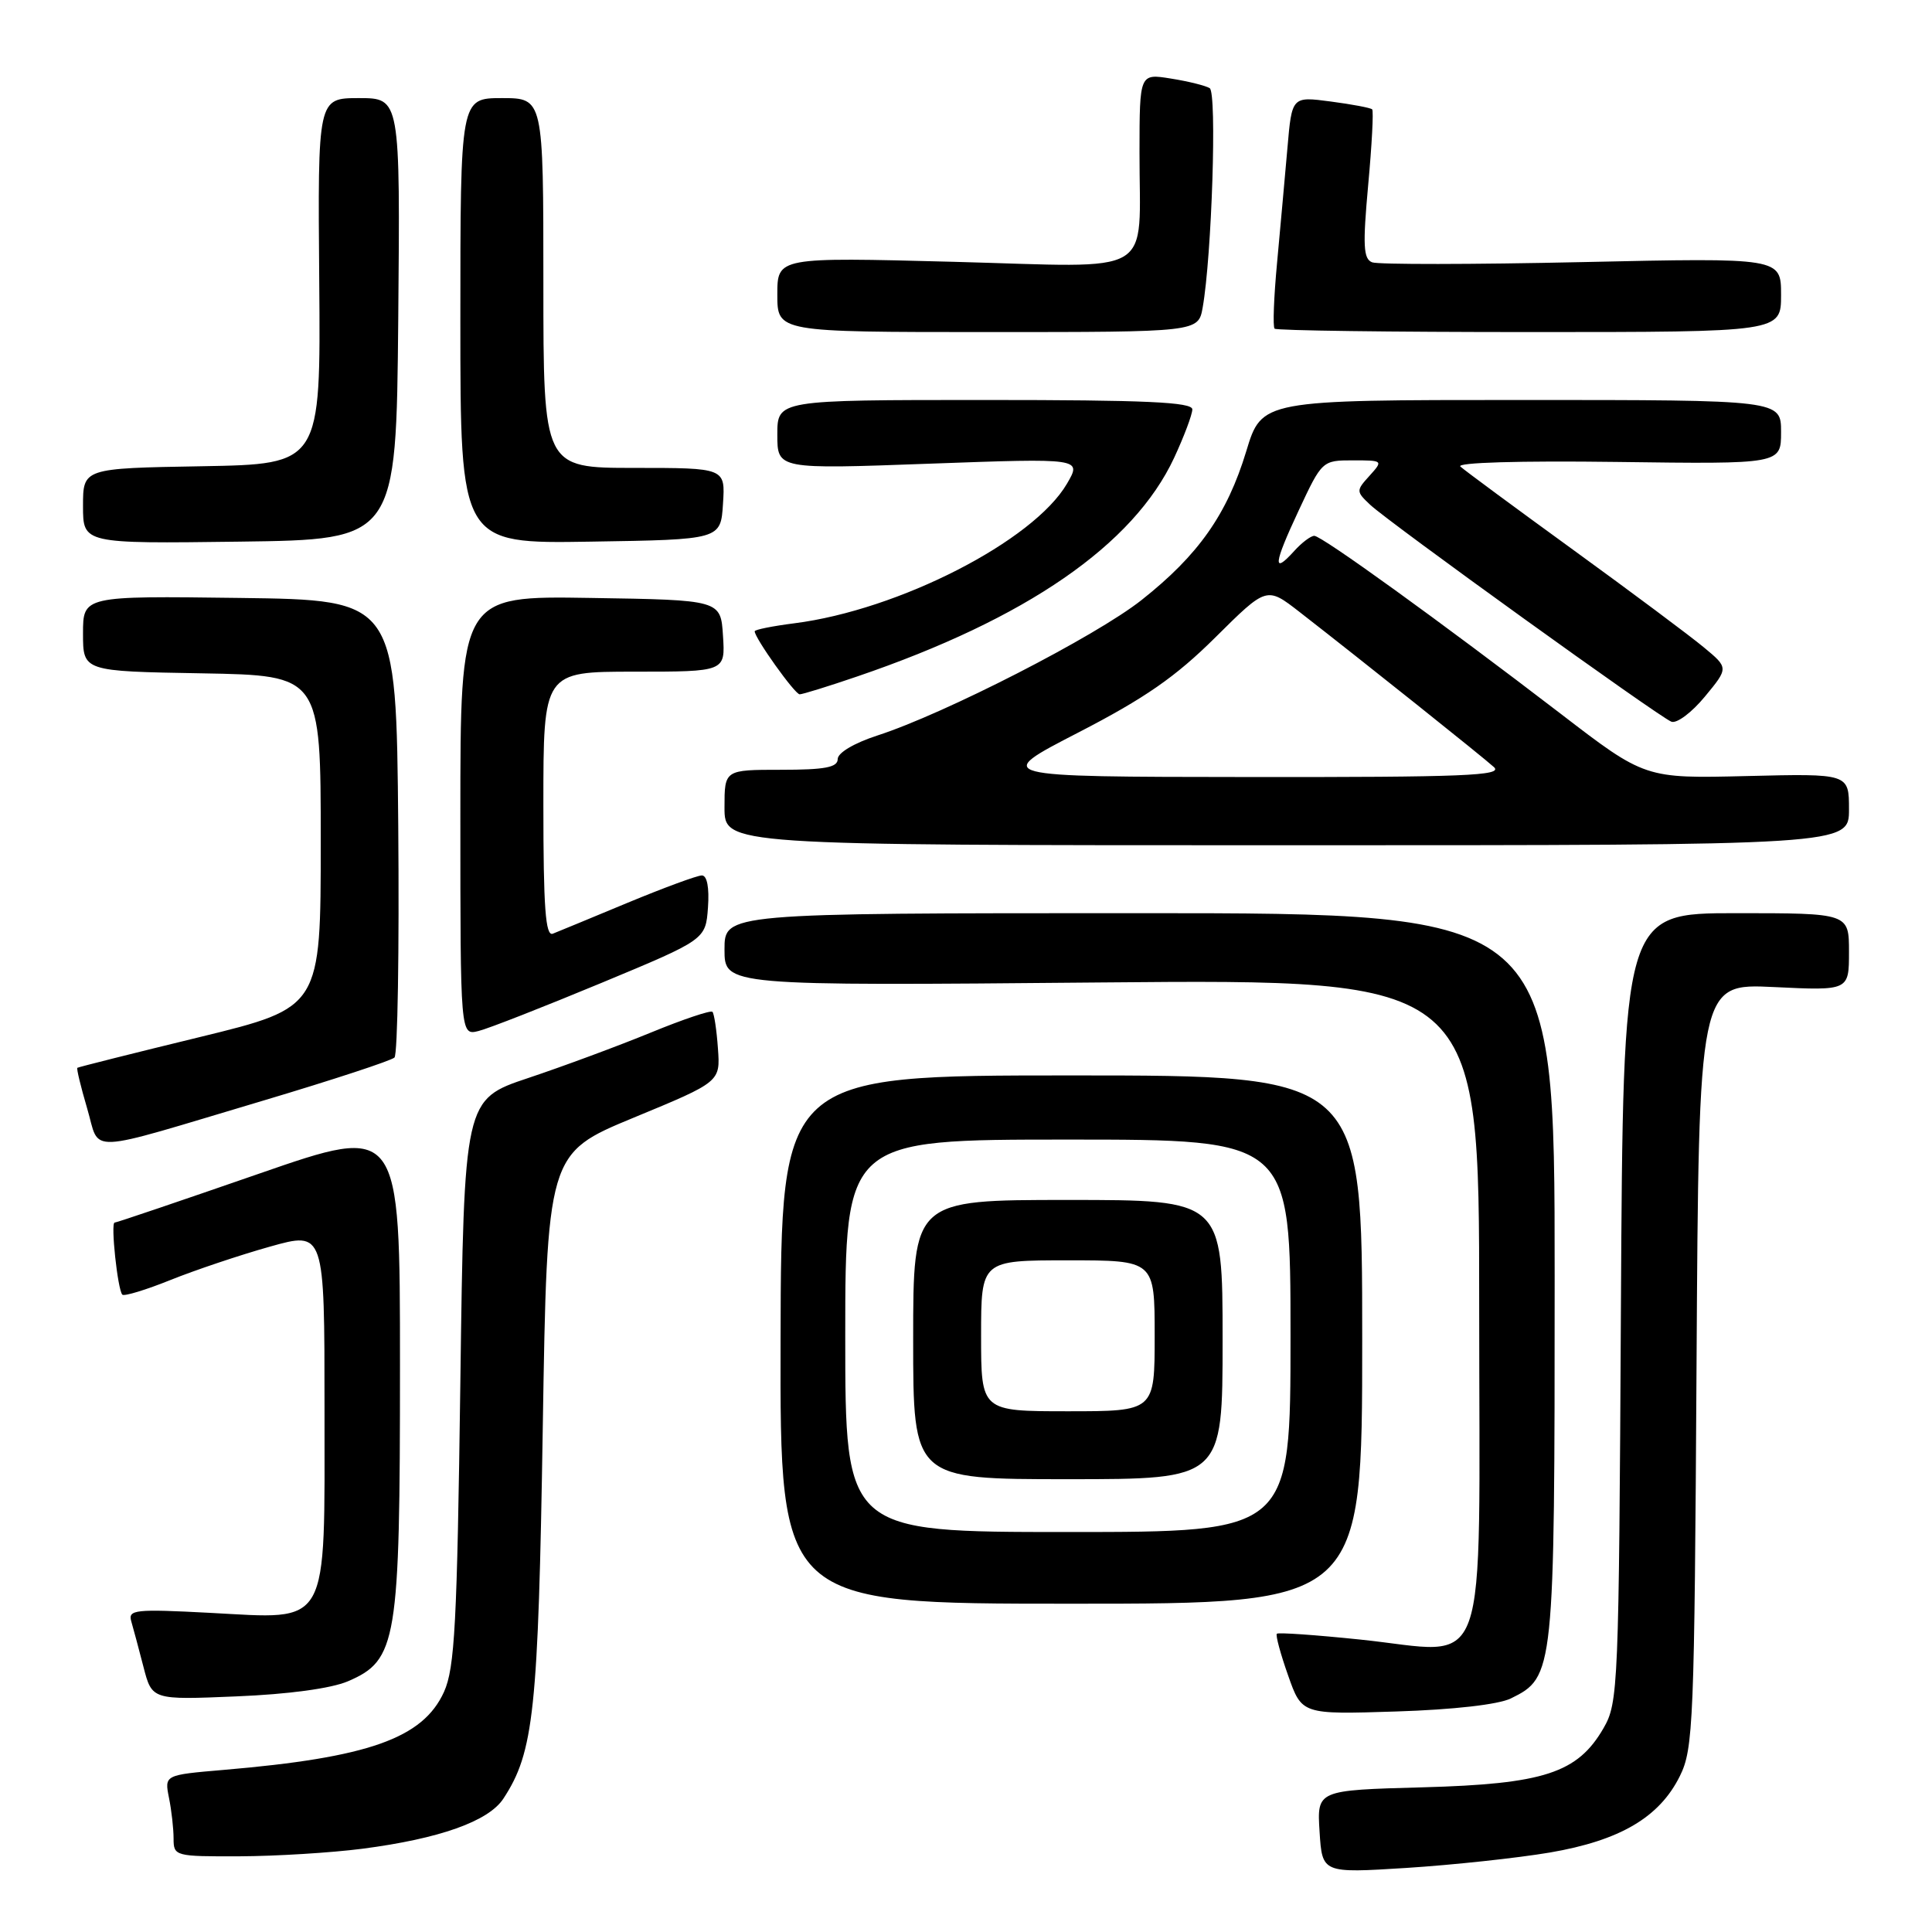 <?xml version="1.0" encoding="UTF-8" standalone="no"?>
<!DOCTYPE svg PUBLIC "-//W3C//DTD SVG 1.1//EN" "http://www.w3.org/Graphics/SVG/1.1/DTD/svg11.dtd" >
<svg xmlns="http://www.w3.org/2000/svg" xmlns:xlink="http://www.w3.org/1999/xlink" version="1.1" viewBox="0 0 256 256">
 <g >
 <path fill="currentColor"
d=" M 205.36 245.47 C 214.66 243.88 219.88 240.81 222.59 235.34 C 224.38 231.74 224.52 228.32 224.80 180.90 C 225.10 130.31 225.10 130.31 235.05 130.79 C 245.00 131.27 245.00 131.27 245.00 126.13 C 245.00 121.00 245.00 121.00 230.03 121.00 C 215.07 121.00 215.07 121.00 214.78 173.25 C 214.51 223.65 214.43 225.62 212.47 229.00 C 209.03 234.94 204.58 236.39 188.50 236.83 C 174.50 237.21 174.50 237.21 174.85 242.71 C 175.20 248.21 175.20 248.21 186.35 247.51 C 192.48 247.12 201.04 246.20 205.36 245.47 Z  M 48.00 244.97 C 58.25 243.64 64.73 241.33 66.70 238.33 C 70.75 232.16 71.32 226.71 71.92 189.17 C 72.50 152.84 72.50 152.84 83.98 148.09 C 95.45 143.35 95.45 143.35 95.13 138.93 C 94.96 136.49 94.63 134.31 94.40 134.07 C 94.17 133.84 90.50 135.07 86.24 136.82 C 81.98 138.57 74.67 141.28 70.00 142.84 C 61.50 145.68 61.50 145.68 61.00 183.09 C 60.57 215.22 60.26 221.02 58.83 224.19 C 56.03 230.34 48.83 232.89 29.64 234.52 C 21.79 235.19 21.79 235.19 22.39 238.22 C 22.73 239.89 23.00 242.32 23.00 243.62 C 23.00 245.95 23.20 246.00 31.75 245.97 C 36.56 245.95 43.88 245.50 48.00 244.97 Z  M 200.20 225.05 C 205.94 222.23 206.00 221.69 206.00 169.10 C 206.00 121.00 206.00 121.00 151.00 121.00 C 96.00 121.00 96.00 121.00 96.00 125.81 C 96.00 130.63 96.00 130.63 146.00 130.18 C 196.00 129.74 196.00 129.74 196.00 172.89 C 196.00 223.69 197.65 219.05 180.23 217.25 C 174.34 216.64 169.38 216.29 169.19 216.48 C 169.00 216.66 169.67 219.15 170.68 222.00 C 172.50 227.18 172.50 227.18 185.00 226.78 C 192.59 226.54 198.56 225.86 200.20 225.05 Z  M 46.10 222.78 C 52.61 219.98 53.00 217.60 53.00 181.00 C 53.00 149.04 53.00 149.04 34.32 155.52 C 24.05 159.08 15.44 162.00 15.19 162.00 C 14.64 162.00 15.59 170.92 16.21 171.55 C 16.46 171.79 19.33 170.92 22.58 169.61 C 25.84 168.30 31.76 166.31 35.75 165.19 C 43.00 163.15 43.00 163.15 43.00 186.58 C 43.00 216.05 43.83 214.55 27.81 213.71 C 17.91 213.19 16.95 213.29 17.39 214.82 C 17.66 215.74 18.39 218.47 19.01 220.87 C 20.14 225.25 20.14 225.25 31.32 224.78 C 38.21 224.50 43.88 223.73 46.10 222.78 Z  M 180.50 177.50 C 180.50 142.50 180.50 142.50 142.00 142.50 C 103.50 142.50 103.50 142.50 103.43 177.50 C 103.35 212.50 103.35 212.50 141.93 212.50 C 180.50 212.50 180.50 212.50 180.50 177.50 Z  M 35.00 145.80 C 44.08 143.09 51.84 140.54 52.27 140.13 C 52.69 139.71 52.91 125.90 52.77 109.43 C 52.50 79.50 52.50 79.50 31.75 79.23 C 11.00 78.96 11.00 78.96 11.00 83.95 C 11.00 88.95 11.00 88.95 26.75 89.22 C 42.50 89.50 42.50 89.50 42.50 111.50 C 42.50 133.50 42.50 133.50 26.50 137.41 C 17.70 139.55 10.39 141.39 10.25 141.49 C 10.12 141.58 10.70 143.99 11.54 146.84 C 13.35 152.91 10.73 153.03 35.00 145.80 Z  M 79.67 130.25 C 93.50 124.50 93.50 124.50 93.81 120.25 C 94.00 117.61 93.69 116.00 93.00 116.00 C 92.39 116.00 87.97 117.63 83.19 119.61 C 78.41 121.60 73.94 123.45 73.25 123.72 C 72.28 124.10 72.00 120.29 72.00 106.61 C 72.00 89.00 72.00 89.00 84.05 89.00 C 96.11 89.00 96.11 89.00 95.80 84.25 C 95.50 79.50 95.50 79.50 78.25 79.23 C 61.00 78.95 61.00 78.95 61.00 108.08 C 61.00 137.22 61.00 137.22 63.42 136.61 C 64.75 136.28 72.06 133.41 79.67 130.25 Z  M 245.00 107.25 C 245.00 102.50 245.00 102.50 231.49 102.83 C 217.97 103.16 217.97 103.16 206.74 94.53 C 190.85 82.35 175.14 71.00 174.15 71.00 C 173.69 71.00 172.49 71.90 171.49 73.01 C 168.59 76.22 168.75 74.76 172.08 67.65 C 175.16 61.05 175.22 61.00 179.25 61.00 C 183.27 61.00 183.29 61.02 181.47 63.04 C 179.68 65.01 179.68 65.12 181.56 66.89 C 184.11 69.28 219.81 94.99 221.47 95.63 C 222.18 95.90 224.17 94.41 225.90 92.31 C 229.05 88.50 229.05 88.50 225.77 85.78 C 223.97 84.28 216.20 78.48 208.50 72.89 C 200.80 67.30 194.05 62.32 193.51 61.82 C 192.92 61.29 201.31 61.04 214.26 61.21 C 236.00 61.50 236.00 61.50 236.00 57.25 C 236.00 53.00 236.00 53.00 201.60 53.00 C 167.19 53.00 167.19 53.00 165.13 59.81 C 162.59 68.16 158.80 73.55 151.26 79.51 C 145.20 84.31 125.17 94.58 116.25 97.46 C 113.18 98.46 111.00 99.75 111.00 100.58 C 111.00 101.68 109.31 102.00 103.50 102.00 C 96.00 102.00 96.00 102.00 96.00 107.00 C 96.00 112.00 96.00 112.00 170.50 112.00 C 245.00 112.00 245.00 112.00 245.00 107.25 Z  M 113.57 89.64 C 136.01 81.99 150.20 72.20 155.58 60.66 C 156.90 57.82 157.98 54.94 157.99 54.25 C 158.00 53.28 151.84 53.00 130.50 53.00 C 103.00 53.00 103.00 53.00 103.00 57.59 C 103.00 62.18 103.00 62.18 123.18 61.44 C 143.35 60.71 143.35 60.71 141.38 64.09 C 136.94 71.69 119.10 80.83 105.25 82.59 C 102.36 82.96 100.00 83.43 100.00 83.65 C 100.00 84.54 105.32 92.00 105.96 92.00 C 106.34 92.00 109.77 90.94 113.57 89.64 Z  M 52.77 42.25 C 53.03 13.00 53.03 13.00 47.56 13.00 C 42.10 13.00 42.10 13.00 42.30 37.25 C 42.50 61.50 42.50 61.50 26.75 61.78 C 11.00 62.05 11.00 62.05 11.00 67.05 C 11.00 72.04 11.00 72.04 31.75 71.77 C 52.50 71.50 52.50 71.50 52.77 42.25 Z  M 95.80 66.75 C 96.11 62.00 96.11 62.00 84.05 62.00 C 72.00 62.00 72.00 62.00 72.00 37.50 C 72.00 13.00 72.00 13.00 66.50 13.00 C 61.00 13.00 61.00 13.00 61.00 42.52 C 61.00 72.05 61.00 72.05 78.25 71.77 C 95.50 71.50 95.50 71.50 95.80 66.75 Z  M 159.36 40.75 C 160.57 33.92 161.27 12.28 160.29 11.68 C 159.75 11.35 157.44 10.77 155.15 10.41 C 151.00 9.74 151.00 9.74 150.99 20.12 C 150.96 36.97 153.60 35.41 126.34 34.69 C 103.00 34.08 103.00 34.08 103.00 39.04 C 103.00 44.00 103.00 44.00 130.89 44.00 C 158.78 44.00 158.78 44.00 159.36 40.75 Z  M 236.00 39.08 C 236.00 34.15 236.00 34.15 209.62 34.73 C 195.11 35.05 182.60 35.06 181.82 34.76 C 180.65 34.31 180.56 32.55 181.29 24.53 C 181.78 19.21 182.02 14.69 181.82 14.49 C 181.62 14.29 179.15 13.82 176.32 13.45 C 171.18 12.77 171.18 12.77 170.59 19.63 C 170.26 23.41 169.64 30.24 169.22 34.80 C 168.79 39.37 168.64 43.31 168.89 43.55 C 169.13 43.80 184.33 44.00 202.67 44.00 C 236.00 44.00 236.00 44.00 236.00 39.08 Z  M 112.00 177.00 C 112.00 151.00 112.00 151.00 141.50 151.00 C 171.00 151.00 171.00 151.00 171.00 177.00 C 171.00 203.00 171.00 203.00 141.50 203.00 C 112.00 203.00 112.00 203.00 112.00 177.00 Z  M 162.00 177.50 C 162.00 159.00 162.00 159.00 141.50 159.00 C 121.00 159.00 121.00 159.00 121.00 177.50 C 121.00 196.00 121.00 196.00 141.50 196.00 C 162.00 196.00 162.00 196.00 162.00 177.50 Z  M 142.87 97.07 C 151.71 92.51 155.76 89.70 161.04 84.46 C 167.84 77.71 167.84 77.71 172.17 81.07 C 180.63 87.65 196.52 100.33 197.96 101.65 C 199.19 102.78 193.99 102.99 165.46 102.96 C 131.50 102.93 131.50 102.93 142.87 97.07 Z  M 130.00 177.00 C 130.00 167.00 130.00 167.00 141.50 167.00 C 153.00 167.00 153.00 167.00 153.00 177.00 C 153.00 187.00 153.00 187.00 141.50 187.00 C 130.00 187.00 130.00 187.00 130.00 177.00 Z "/>
</g>
</svg>